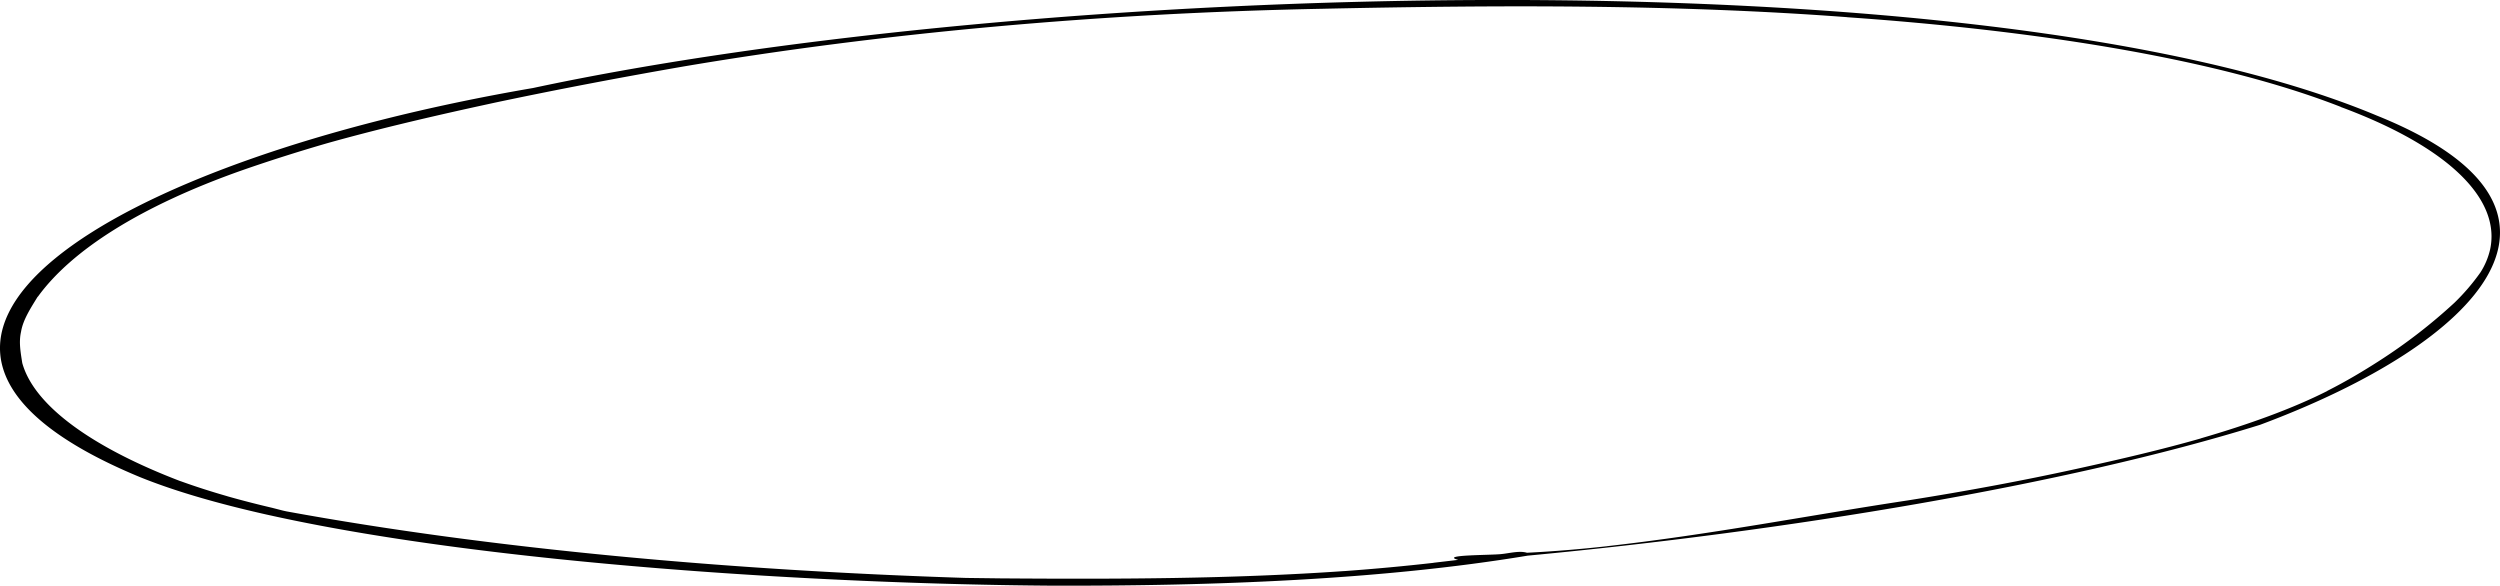 <svg xmlns="http://www.w3.org/2000/svg" viewBox="0 0 856.57 200.68"><title>Recurso 47</title><g id="Capa_2" data-name="Capa 2"><g id="Capa_1-2" data-name="Capa 1"><path d="M814.39,39.61c-136.09-57-463.53-45.49-631.78-9.45C38.5,54.84-64.93,116.73,47.91,163.45c11.86,4.81,26.64,9.08,43.49,12.87l3.61.79c74.21,16.09,186,23,265.42,23.56,55.66.14,113.08-2,163-10.29,88.17-8.3,184.55-24.12,250.94-44.83C850.21,117.28,893.68,71.52,814.39,39.61Zm38.74,46.07a24.7,24.7,0,0,1-3.25,7.64A73.11,73.11,0,0,1,841,103.69l-.06.06a185.47,185.47,0,0,1-25.68,19.84l-.1.07c-5.47,3.51-11.3,7-17.81,10.29l.08,0c-12,6.07-26.91,11.46-43.47,16.27l.08,0c-13.31,3.82-27.75,7.18-42.48,10.41-18.43,4.05-37.78,7.64-57.79,10.81-34.44,5.21-67.21,11.66-103.22,15.71l.1,0c-9,1-18.12,1.77-27.48,2.24-2.54-.78-6,.18-8.7.44-3.43.43-21.43.22-14.86,2l-8.52,1,.19,0q-15,1.71-30.48,2.83l.27,0-.41,0c-38.65,2.71-78.42,2.8-117.79,2.51l-11.73-.15h-.08c-80.44-2.55-162.39-9.9-232.88-22.8h0l-1.22-.27L93.28,174q-8-1.87-15.51-4l.25.06q-8.59-2.46-16.21-5.22h-.05c-29.66-11.35-50-25.6-54.13-40.46-.55-3.57-1.24-7.13-.42-10.7.66-4.09,3.28-8.08,5.73-12.07a.93.93,0,0,1,0,.1C24.51,85.69,48.31,70.58,82.83,58.39Q96.75,53.53,112,49.1c16-4.5,33.2-8.58,50.73-12.44l6.83-1.49c21-4.44,42.64-8.57,64.73-12.41C302.11,11.29,377,4.48,453.44,3h-.14C513.3,1.71,574.13,1.46,633,5.89h-.3C697.11,10.37,759.6,20,802.14,36.67l-.09,0c33,12.23,51.61,28.16,51.61,44.34a21.37,21.37,0,0,1-.51,4.62A.64.64,0,0,1,853.13,85.68Z"/></g></g></svg>